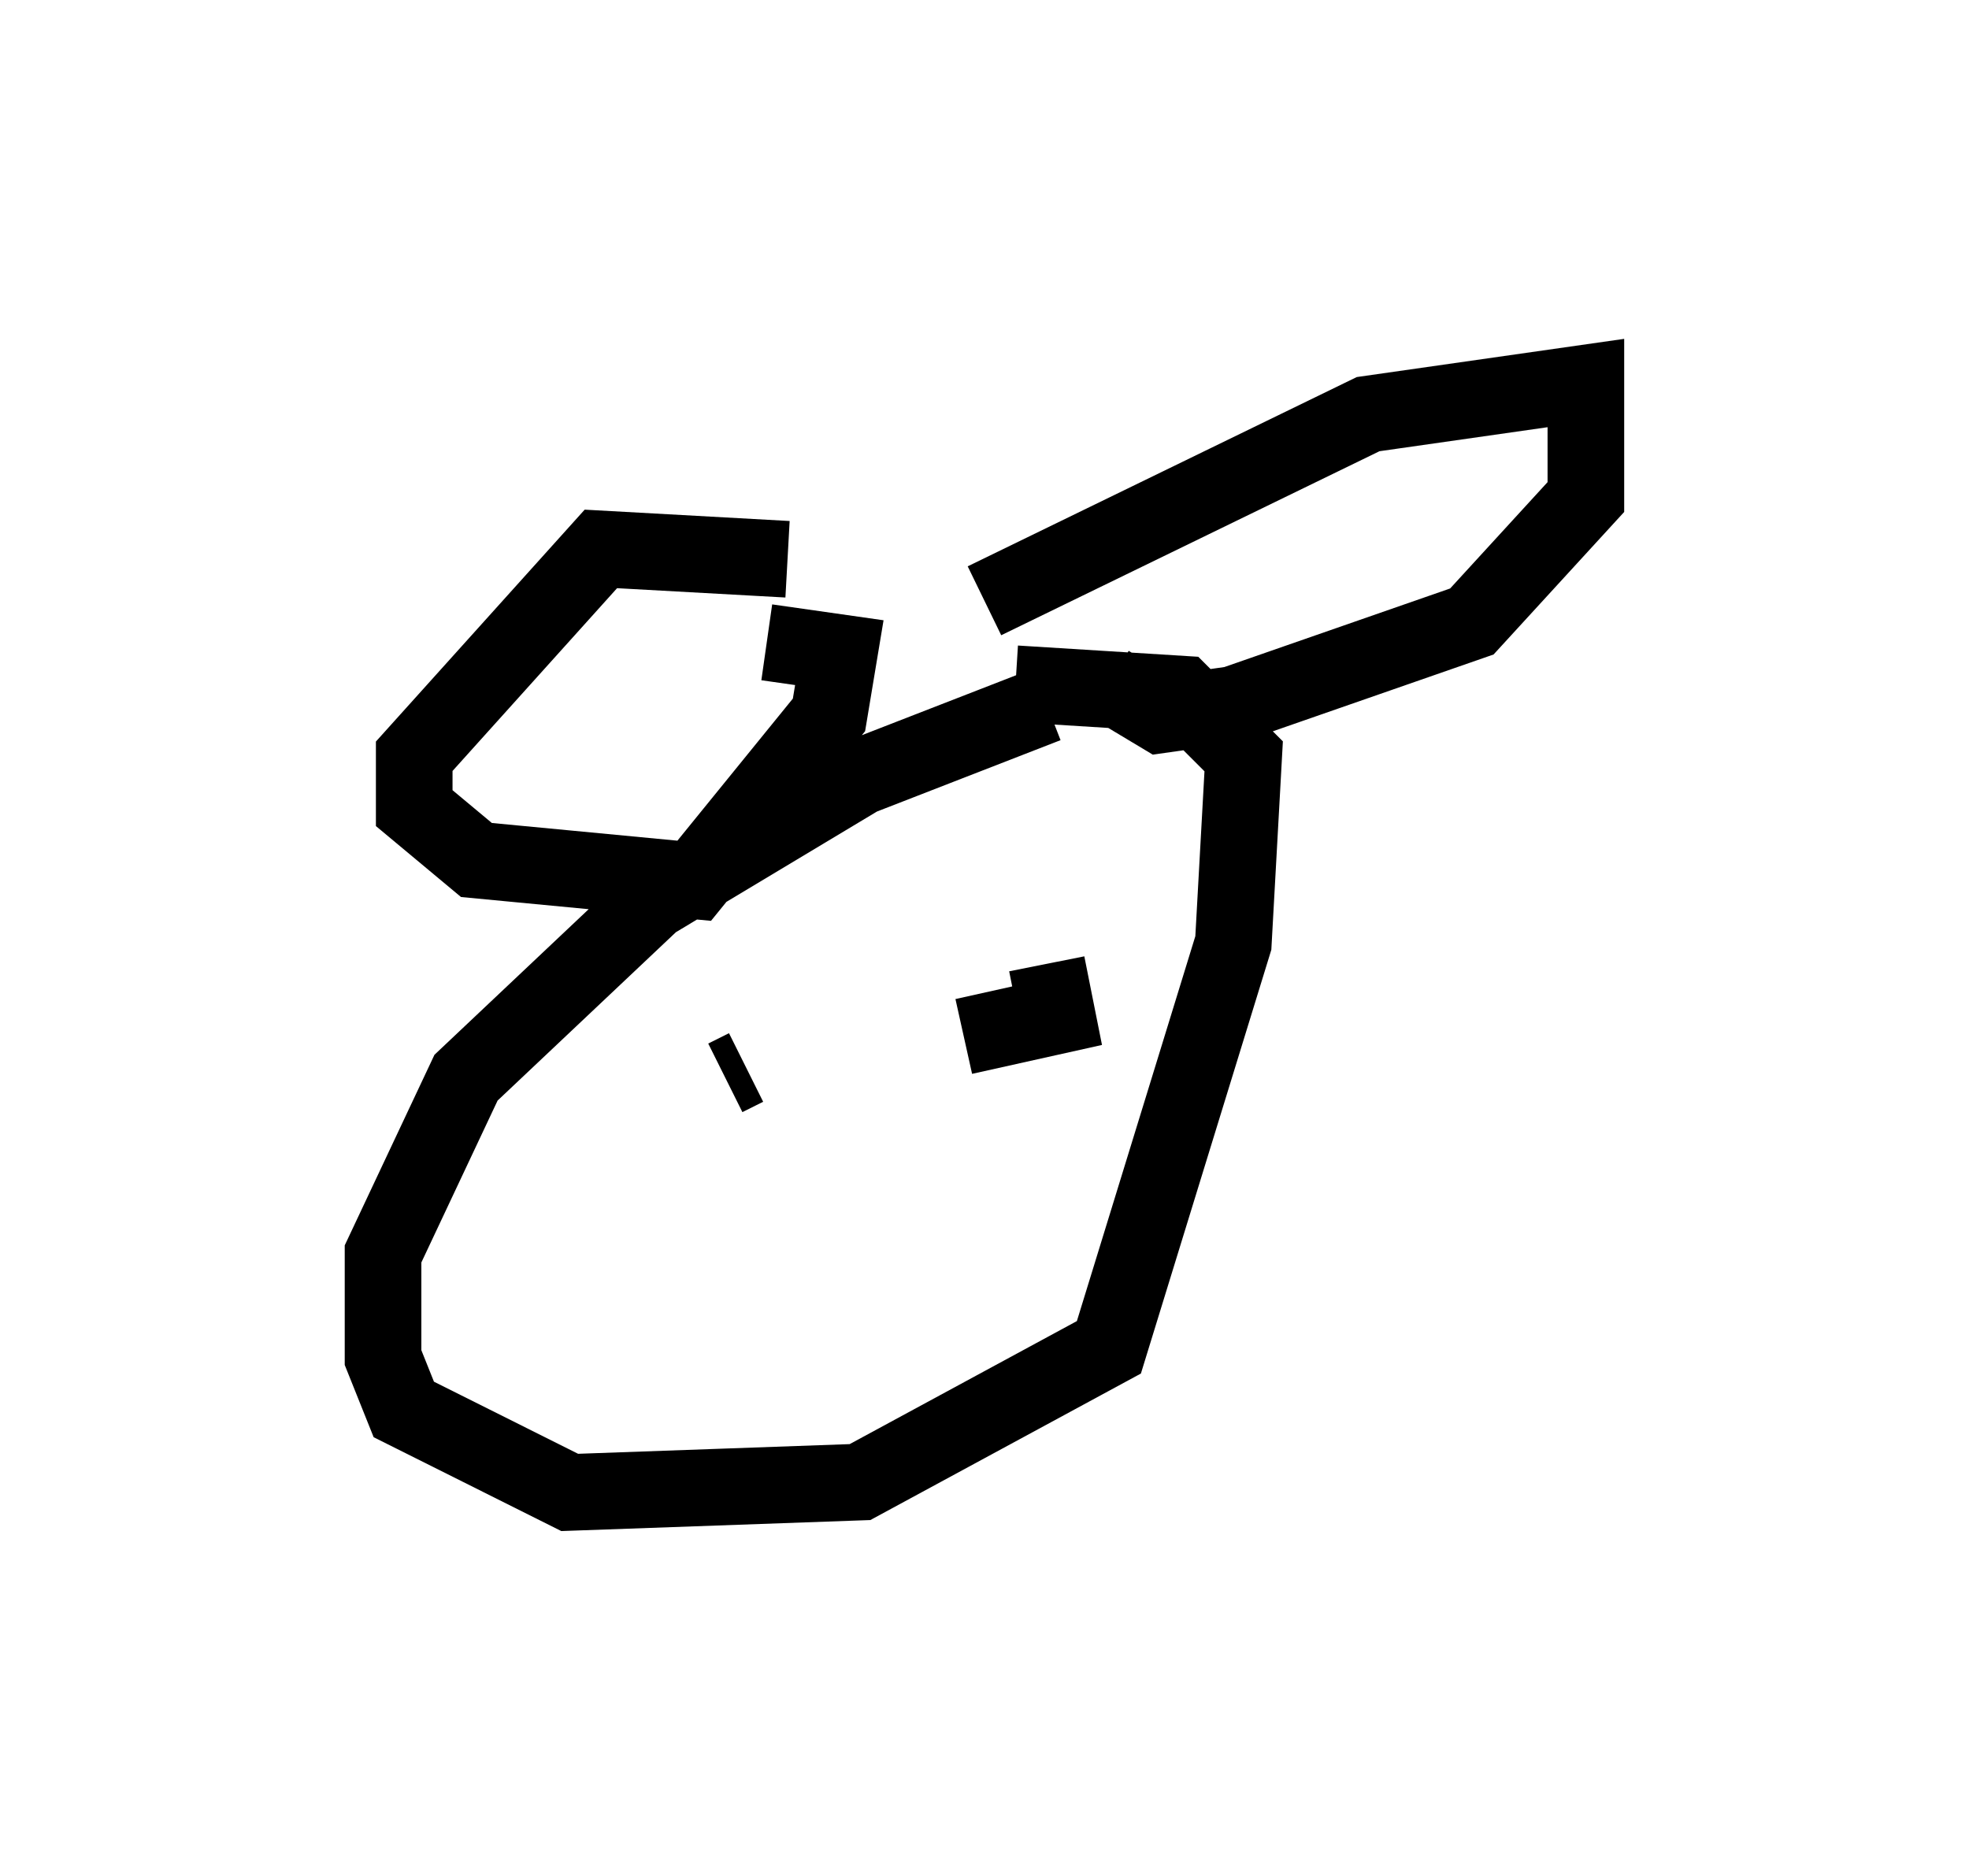 <?xml version="1.0" encoding="utf-8" ?>
<svg baseProfile="full" height="24.479" version="1.1" width="25.697" xmlns="http://www.w3.org/2000/svg" xmlns:ev="http://www.w3.org/2001/xml-events" xmlns:xlink="http://www.w3.org/1999/xlink"><defs /><rect fill="white" height="24.479" width="25.697" x="0" y="0" /><path d="M15.419, 9.059 m-1.759, 0.135 l-2.436, 0.947 -2.706, 1.624 l-2.436, 2.3 -1.083, 2.3 l0.0, 1.353 0.271, 0.677 l2.165, 1.083 3.789, -0.135 l3.248, -1.759 1.624, -5.277 l0.135, -2.436 -0.812, -0.812 l-2.165, -0.135 m-0.406, -1.083 l5.007, -2.436 2.842, -0.406 l0.0, 1.488 -1.488, 1.624 l-3.112, 1.083 -0.947, 0.135 l-0.677, -0.406 m-4.195, -1.624 l-2.436, -0.135 -2.436, 2.706 l0.0, 0.677 0.812, 0.677 l2.842, 0.271 1.759, -2.165 l0.135, -0.812 -0.947, -0.135 m0.406, 5.413 l0.0, 0.0 m-0.947, 0.271 l0.271, -0.135 m3.924, -1.353 l0.135, 0.677 -1.218, 0.271 m-4.33, 2.571 " fill="none" stroke="black" stroke-width="1" /></svg>
